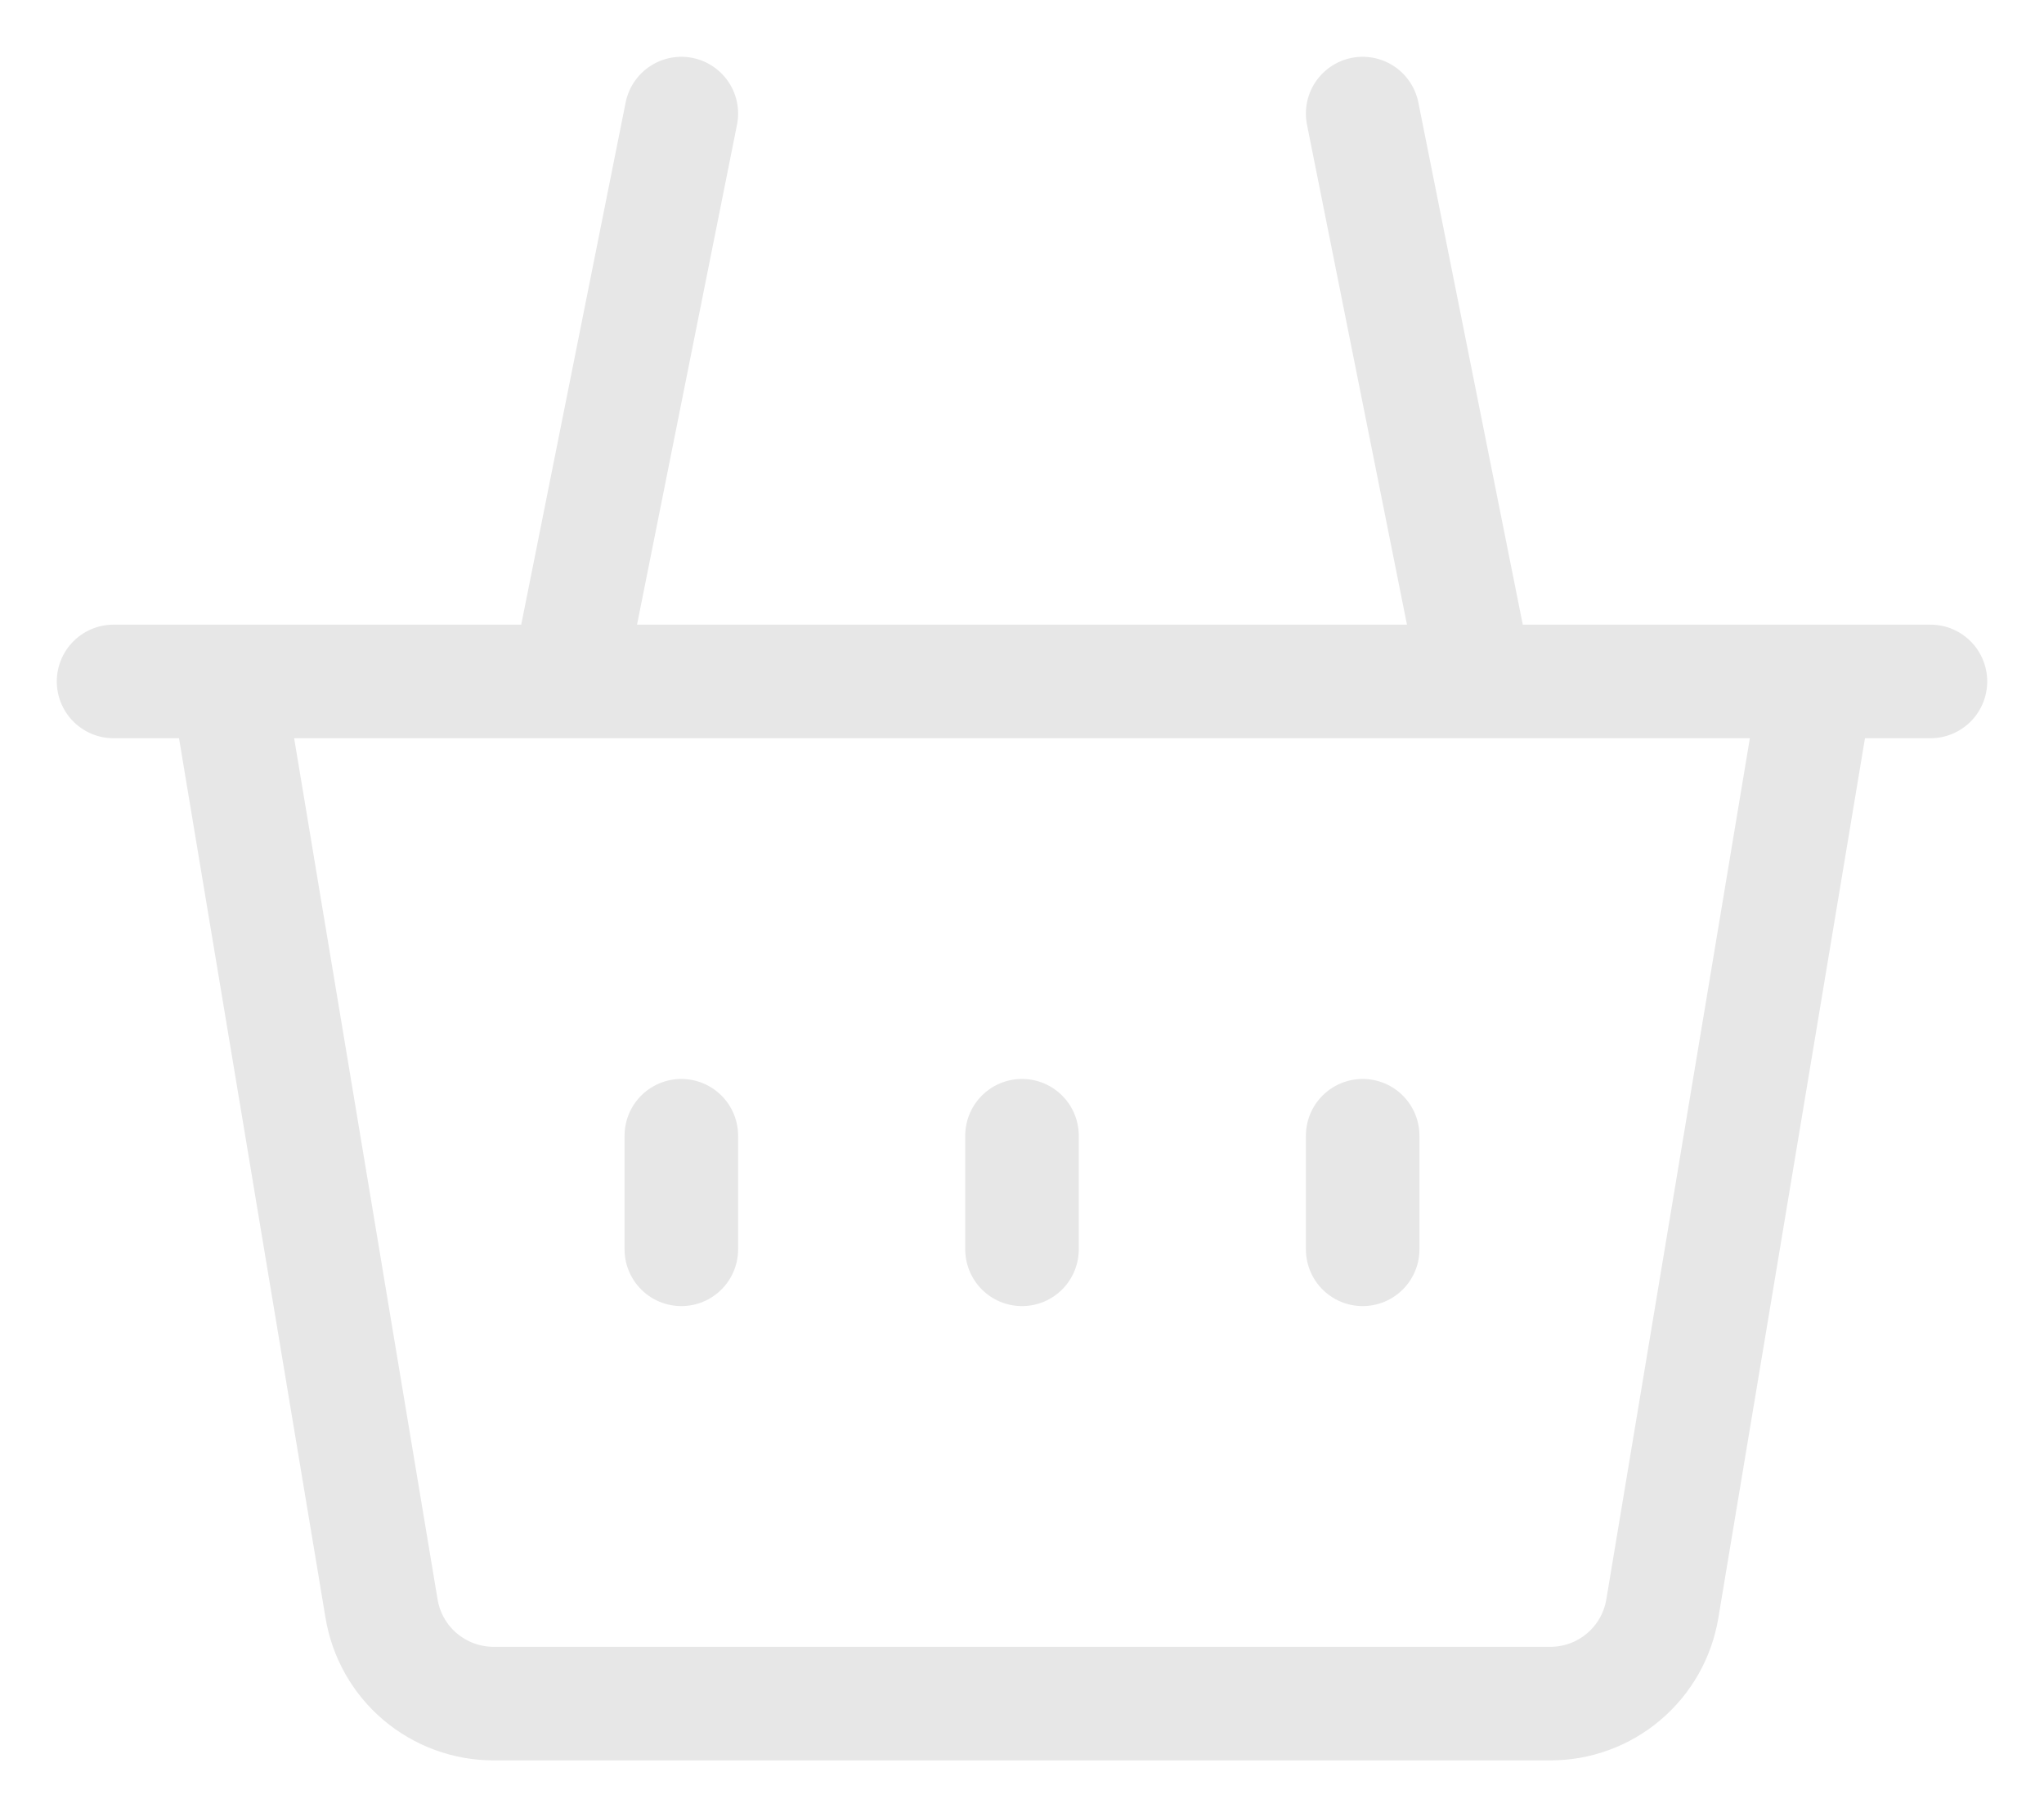 <svg width="18" height="16" viewBox="0 0 18 16" fill="none" xmlns="http://www.w3.org/2000/svg">
<path d="M2 6L3.36 14.164C3.399 14.398 3.519 14.61 3.7 14.763C3.881 14.916 4.11 15 4.347 15H13.653C13.89 15 14.119 14.916 14.299 14.763C14.48 14.61 14.6 14.398 14.639 14.164L16 6M2 6H5M2 6H1M16 6H13M16 6H17M5 6L6 1M5 6H13M13 6L12 1M6 10V11M12 10V11M9 10V11" stroke="#E7E7E7" stroke-linecap="round" stroke-linejoin="round"/>
</svg>
